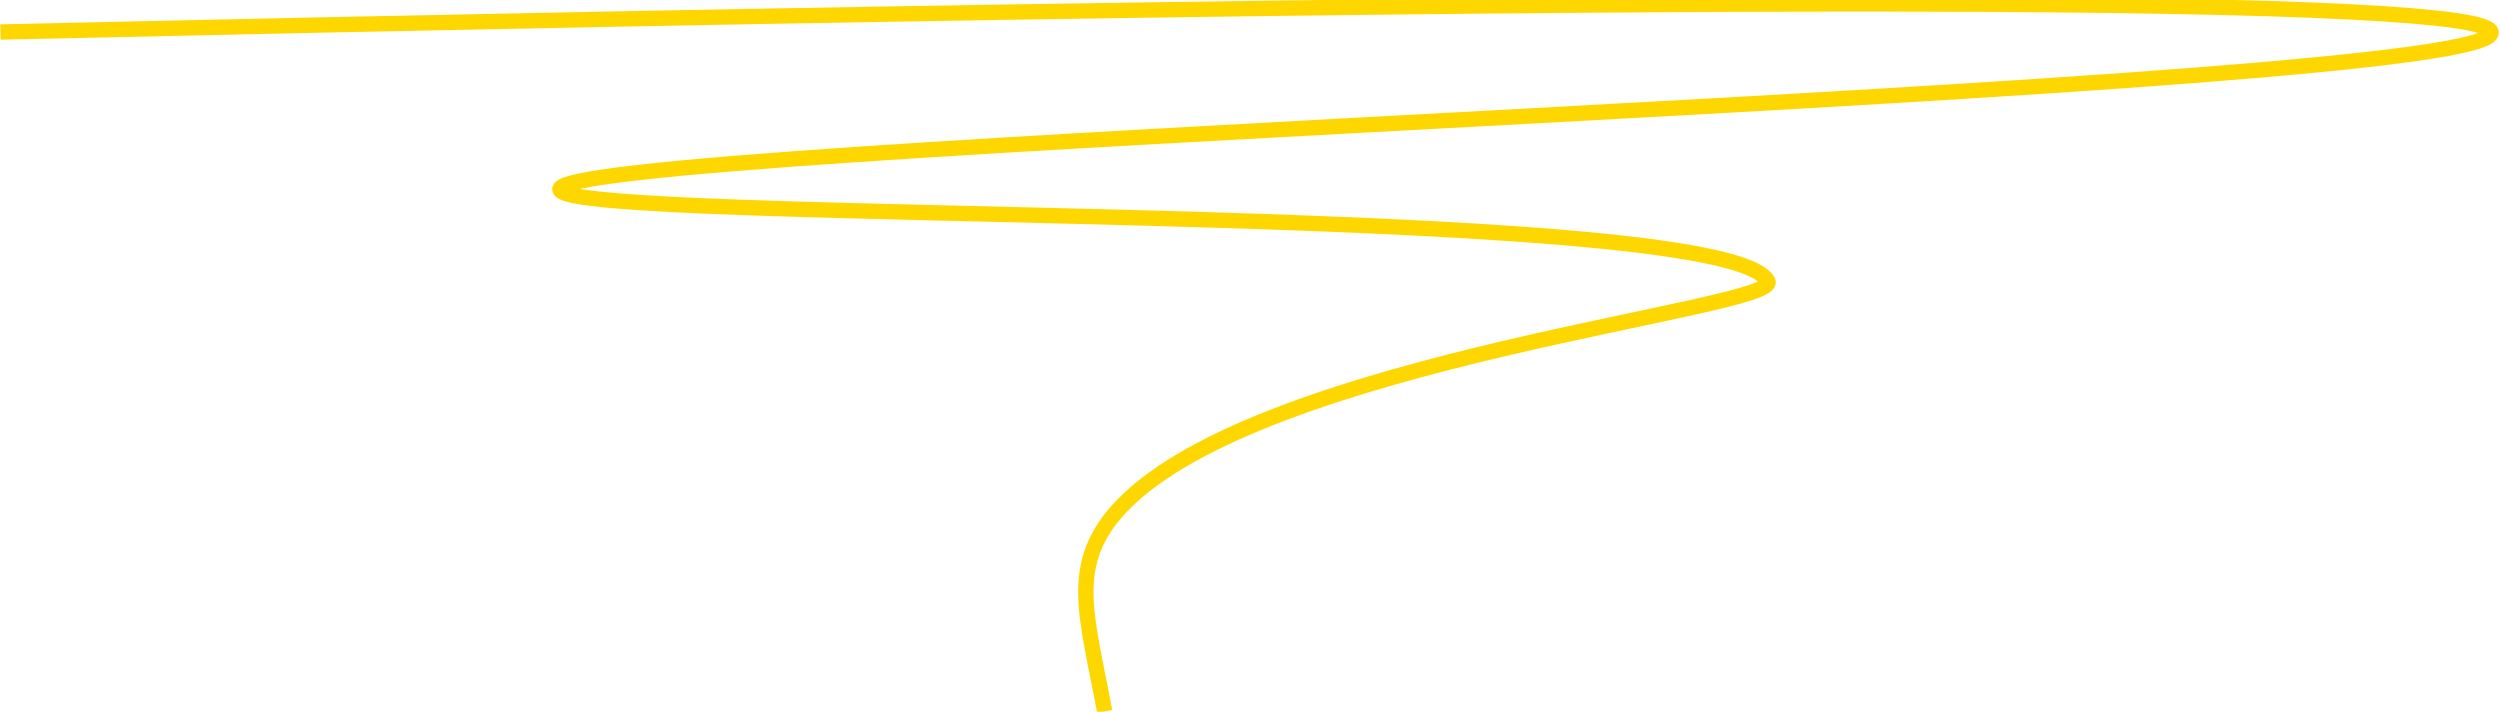 <svg xmlns="http://www.w3.org/2000/svg" xmlns:xlink="http://www.w3.org/1999/xlink" width="488.389" height="139.03" viewBox="0 0 488.389 139.03">
  <defs>
    <clipPath id="clip-path">
      <rect id="Rechteck_4" data-name="Rechteck 4" width="488.389" height="139.03" fill="none"/>
    </clipPath>
  </defs>
  <g id="Gruppe_9" data-name="Gruppe 9" clip-path="url(#clip-path)">
    <path id="Pfad_53" data-name="Pfad 53" d="M.077,6.99c348.767-7.912,484.975-6.7,486.55,0,2.737,11.635-380.261,21.99-377.248,30.822,2.376,6.965,227.16,1.894,235.953,17.831,3,5.431-98.347,15.125-126.073,43.814-10.937,11.317-6.94,21.4-3.47,40.247" transform="translate(0.012 -0.736)" fill="none" stroke="gold" stroke-miterlimit="10" stroke-width="3"/>
  </g>
</svg>
